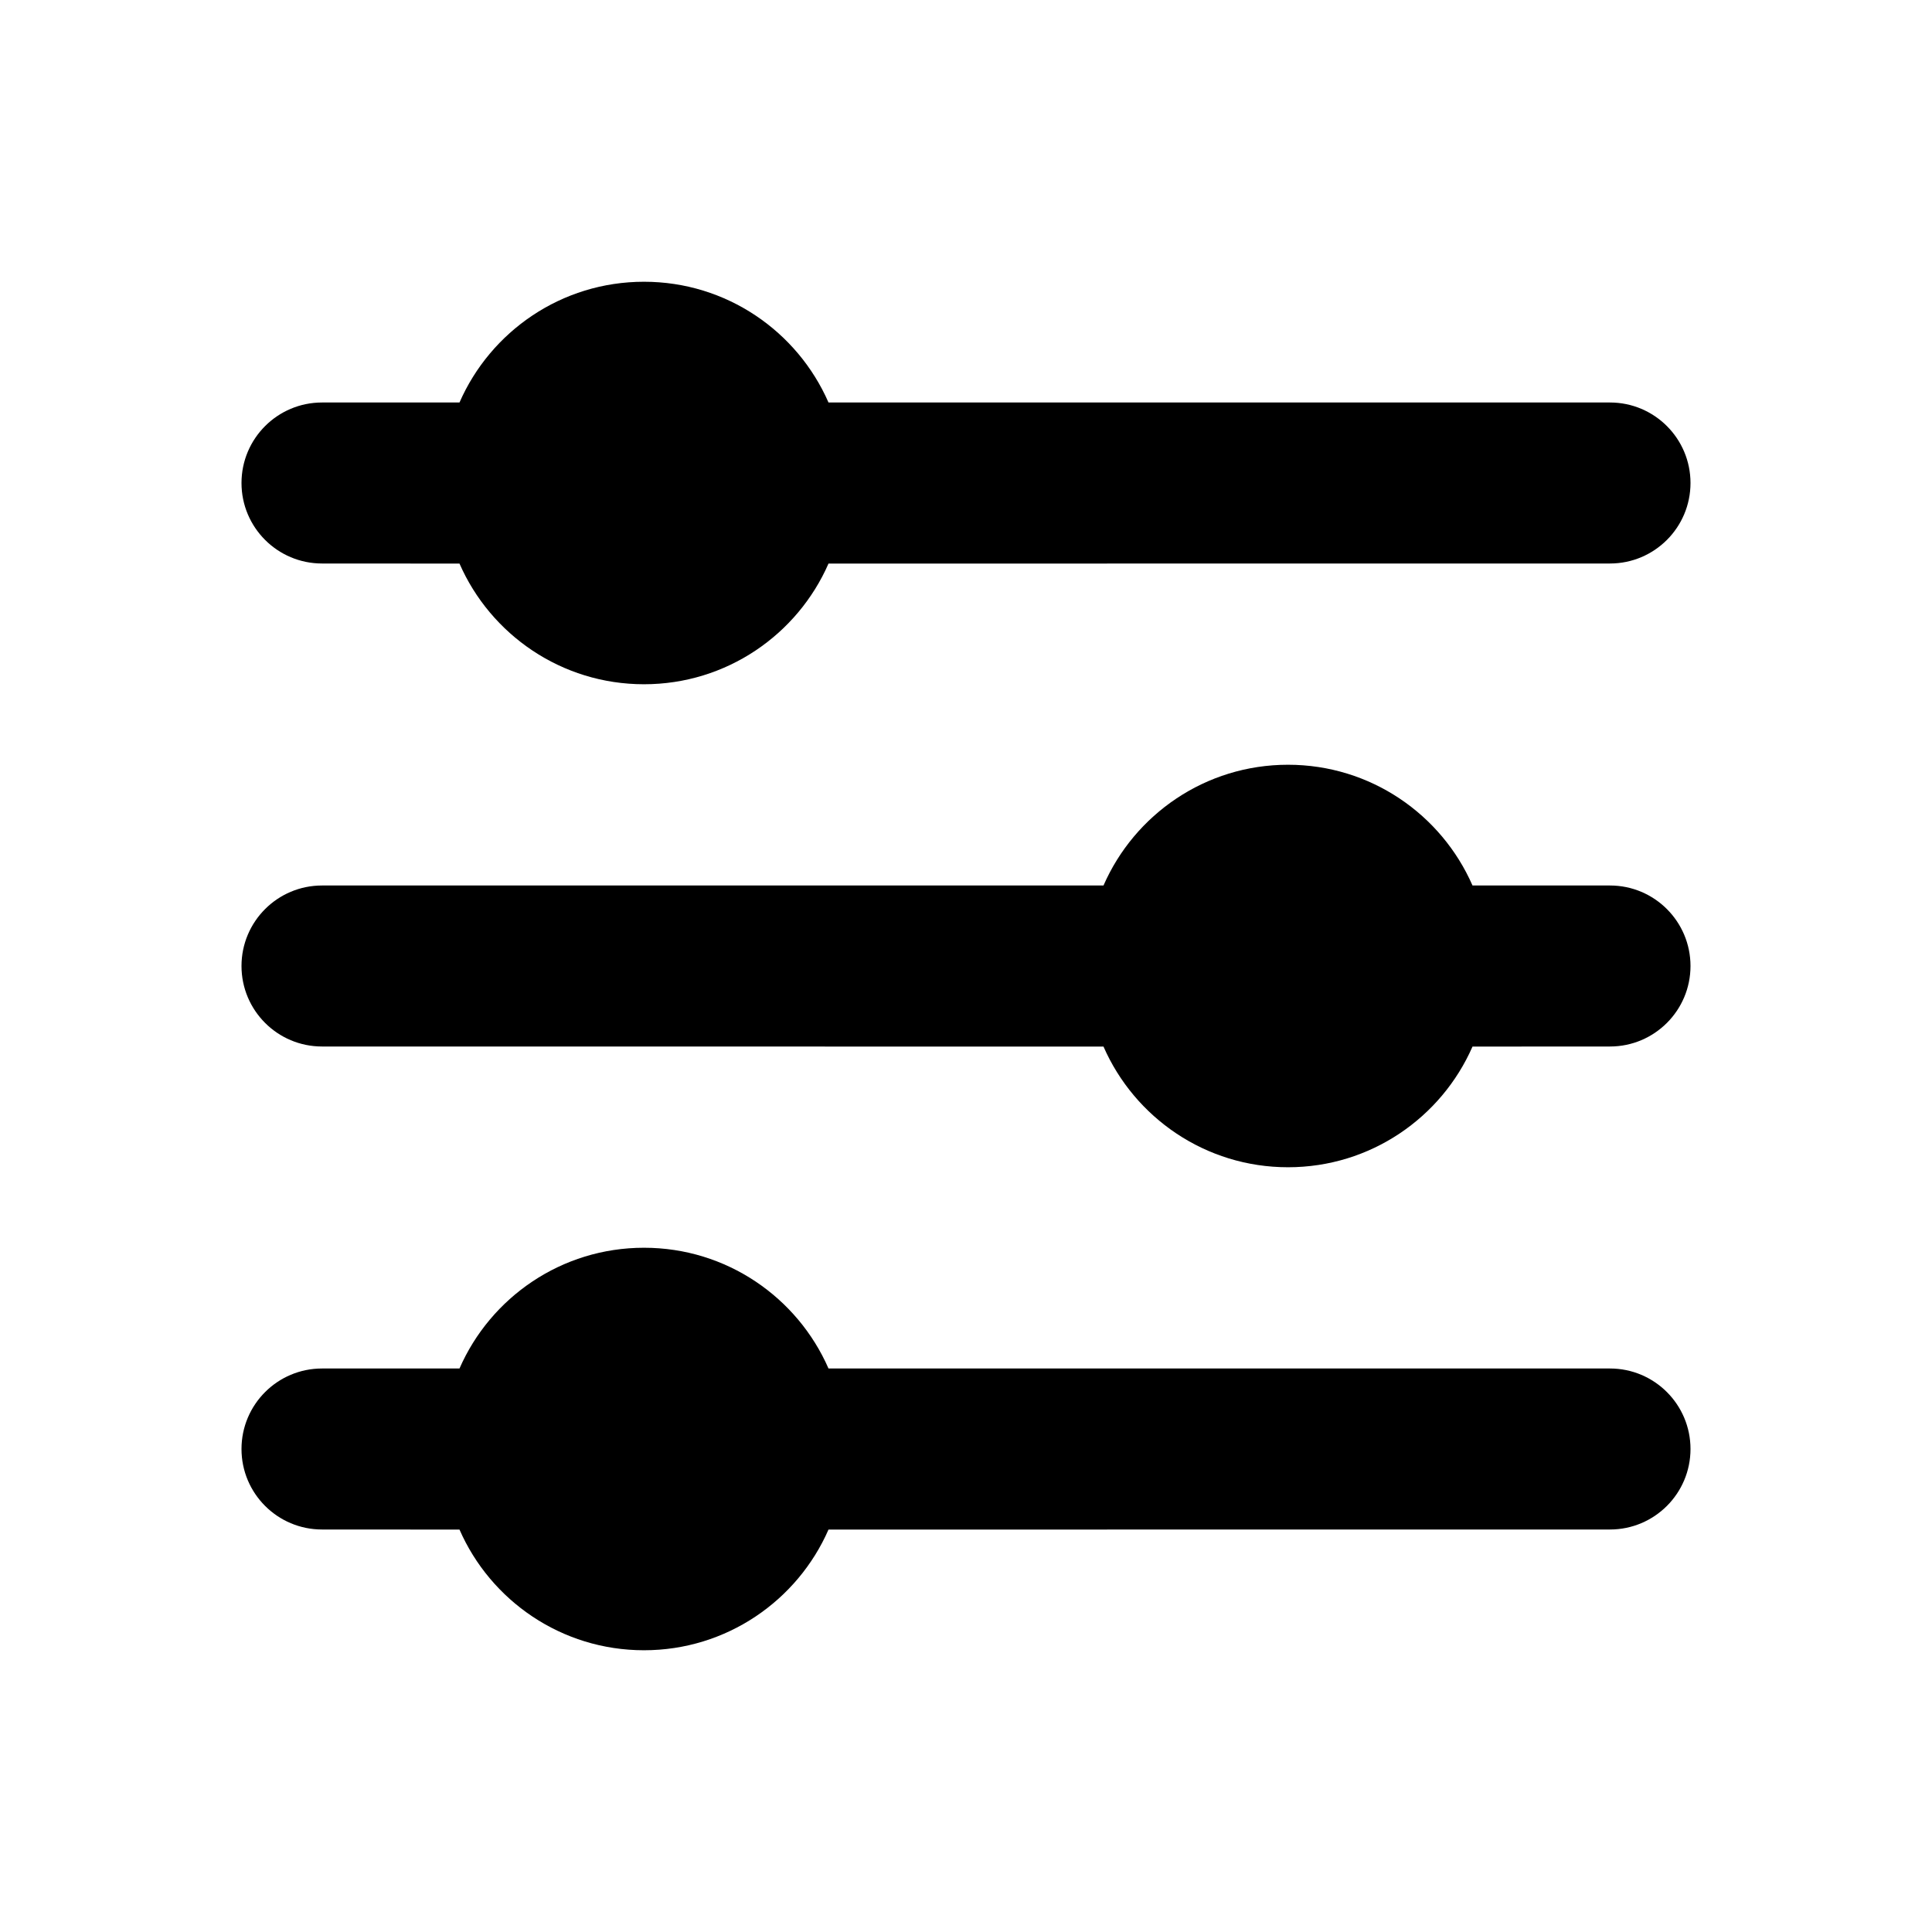 <svg xmlns="http://www.w3.org/2000/svg" viewBox="0 0 24 24">
  <path fill-rule="evenodd" d="M8,15.5 C9.025,15.5 9.906,16.117 10.292,17 L20,17 C20.552,17 21,17.448 21,18 C21,18.552 20.552,19 20,19 L10.292,19.001 C9.906,19.883 9.025,20.5 8,20.5 C6.975,20.5 6.094,19.883 5.708,19.001 L4,19 C3.448,19 3,18.552 3,18 C3,17.448 3.448,17 4,17 L5.708,17 C6.094,16.117 6.975,15.5 8,15.5 Z M16,9.5 C17.025,9.5 17.906,10.117 18.292,11 L20,11 C20.552,11 21,11.448 21,12 C21,12.552 20.552,13 20,13 L18.292,13.001 C17.906,13.883 17.025,14.5 16,14.5 C14.975,14.5 14.094,13.883 13.708,13.001 L4,13 C3.448,13 3,12.552 3,12 C3,11.448 3.448,11 4,11 L13.708,11 C14.094,10.117 14.975,9.5 16,9.5 Z M8,3.5 C9.025,3.5 9.906,4.117 10.292,5 L20,5 C20.552,5 21,5.448 21,6 C21,6.552 20.552,7 20,7 L10.292,7.001 C9.906,7.883 9.025,8.5 8,8.5 C6.975,8.5 6.094,7.883 5.708,7.001 L4,7 C3.448,7 3,6.552 3,6 C3,5.448 3.448,5 4,5 L5.708,5 C6.094,4.117 6.975,3.5 8,3.5 Z"/>
</svg>